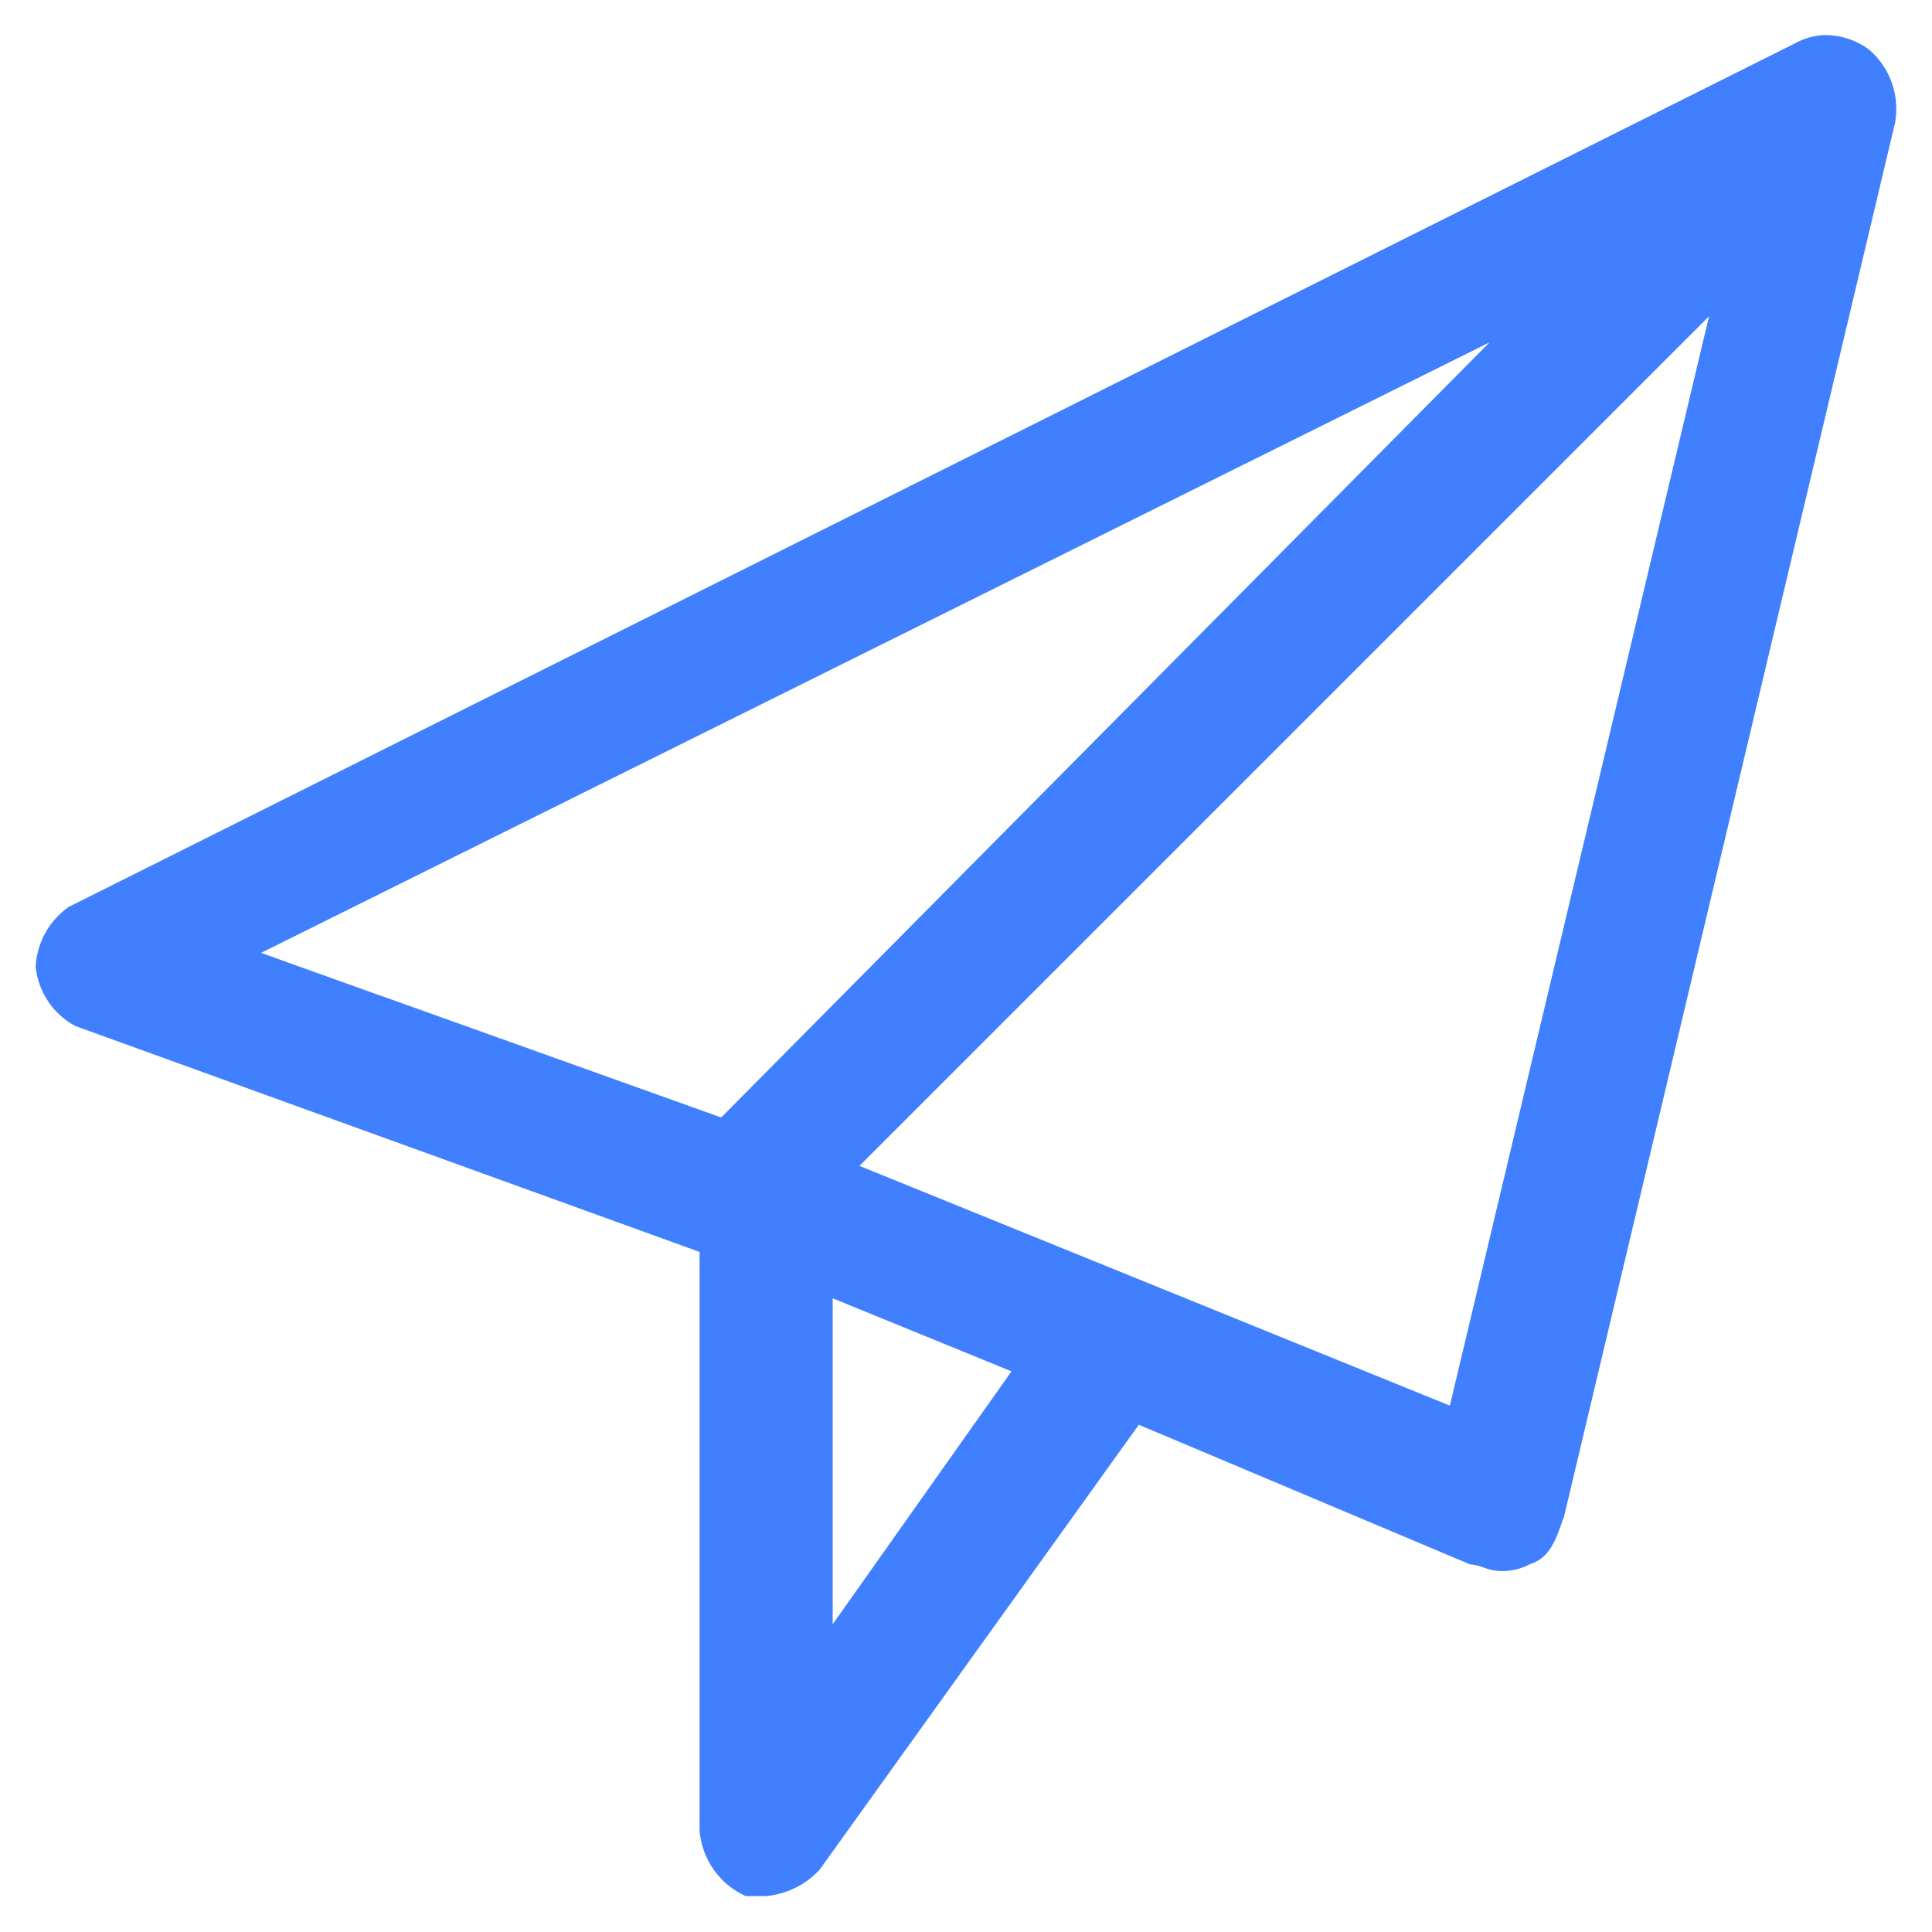 ﻿<?xml version="1.0" encoding="utf-8"?>
<svg version="1.1" xmlns:xlink="http://www.w3.org/1999/xlink" width="20px" height="20px" xmlns="http://www.w3.org/2000/svg">
  <g transform="matrix(1 0 0 1 -32 -178 )">
    <path d="M 8.484 19.356  C 8.34 19.511  8.144 19.608  7.932 19.628  L 7.719 19.628  C 7.448 19.506  7.265 19.245  7.242 18.949  L 7.242 12.96  L 0.776 10.62  C 0.548 10.495  0.396 10.267  0.369 10.009  C 0.381 9.761  0.507 9.532  0.71 9.389  L 18.589 0.445  C 18.687 0.391  18.796 0.363  18.907 0.363  C 19.065 0.366  19.219 0.418  19.347 0.512  C 19.565 0.698  19.668 0.986  19.618 1.269  L 16.189 15.708  L 16.18 15.726  C 16.113 15.924  16.046 16.128  15.839 16.192  C 15.734 16.248  15.616 16.272  15.498 16.261  C 15.453 16.256  15.409 16.246  15.366 16.23  C 15.319 16.21  15.269 16.198  15.217 16.194  L 11.789 14.749  L 8.484 19.356  Z M 10.471 14.196  L 8.62 13.44  L 8.62 16.814  L 10.471 14.196  Z M 15.009 14.551  L 17.692 3.274  L 8.897 12.069  L 15.009 14.551  Z M 3.952 10.312  L 3.978 10.32  L 7.466 11.568  L 15.42 3.544  L 2.703 9.864  L 3.952 10.312  Z " fill-rule="nonzero" fill="#4080ff" stroke="none" transform="matrix(1 0 0 1 32 178 )" />
  </g>
</svg>